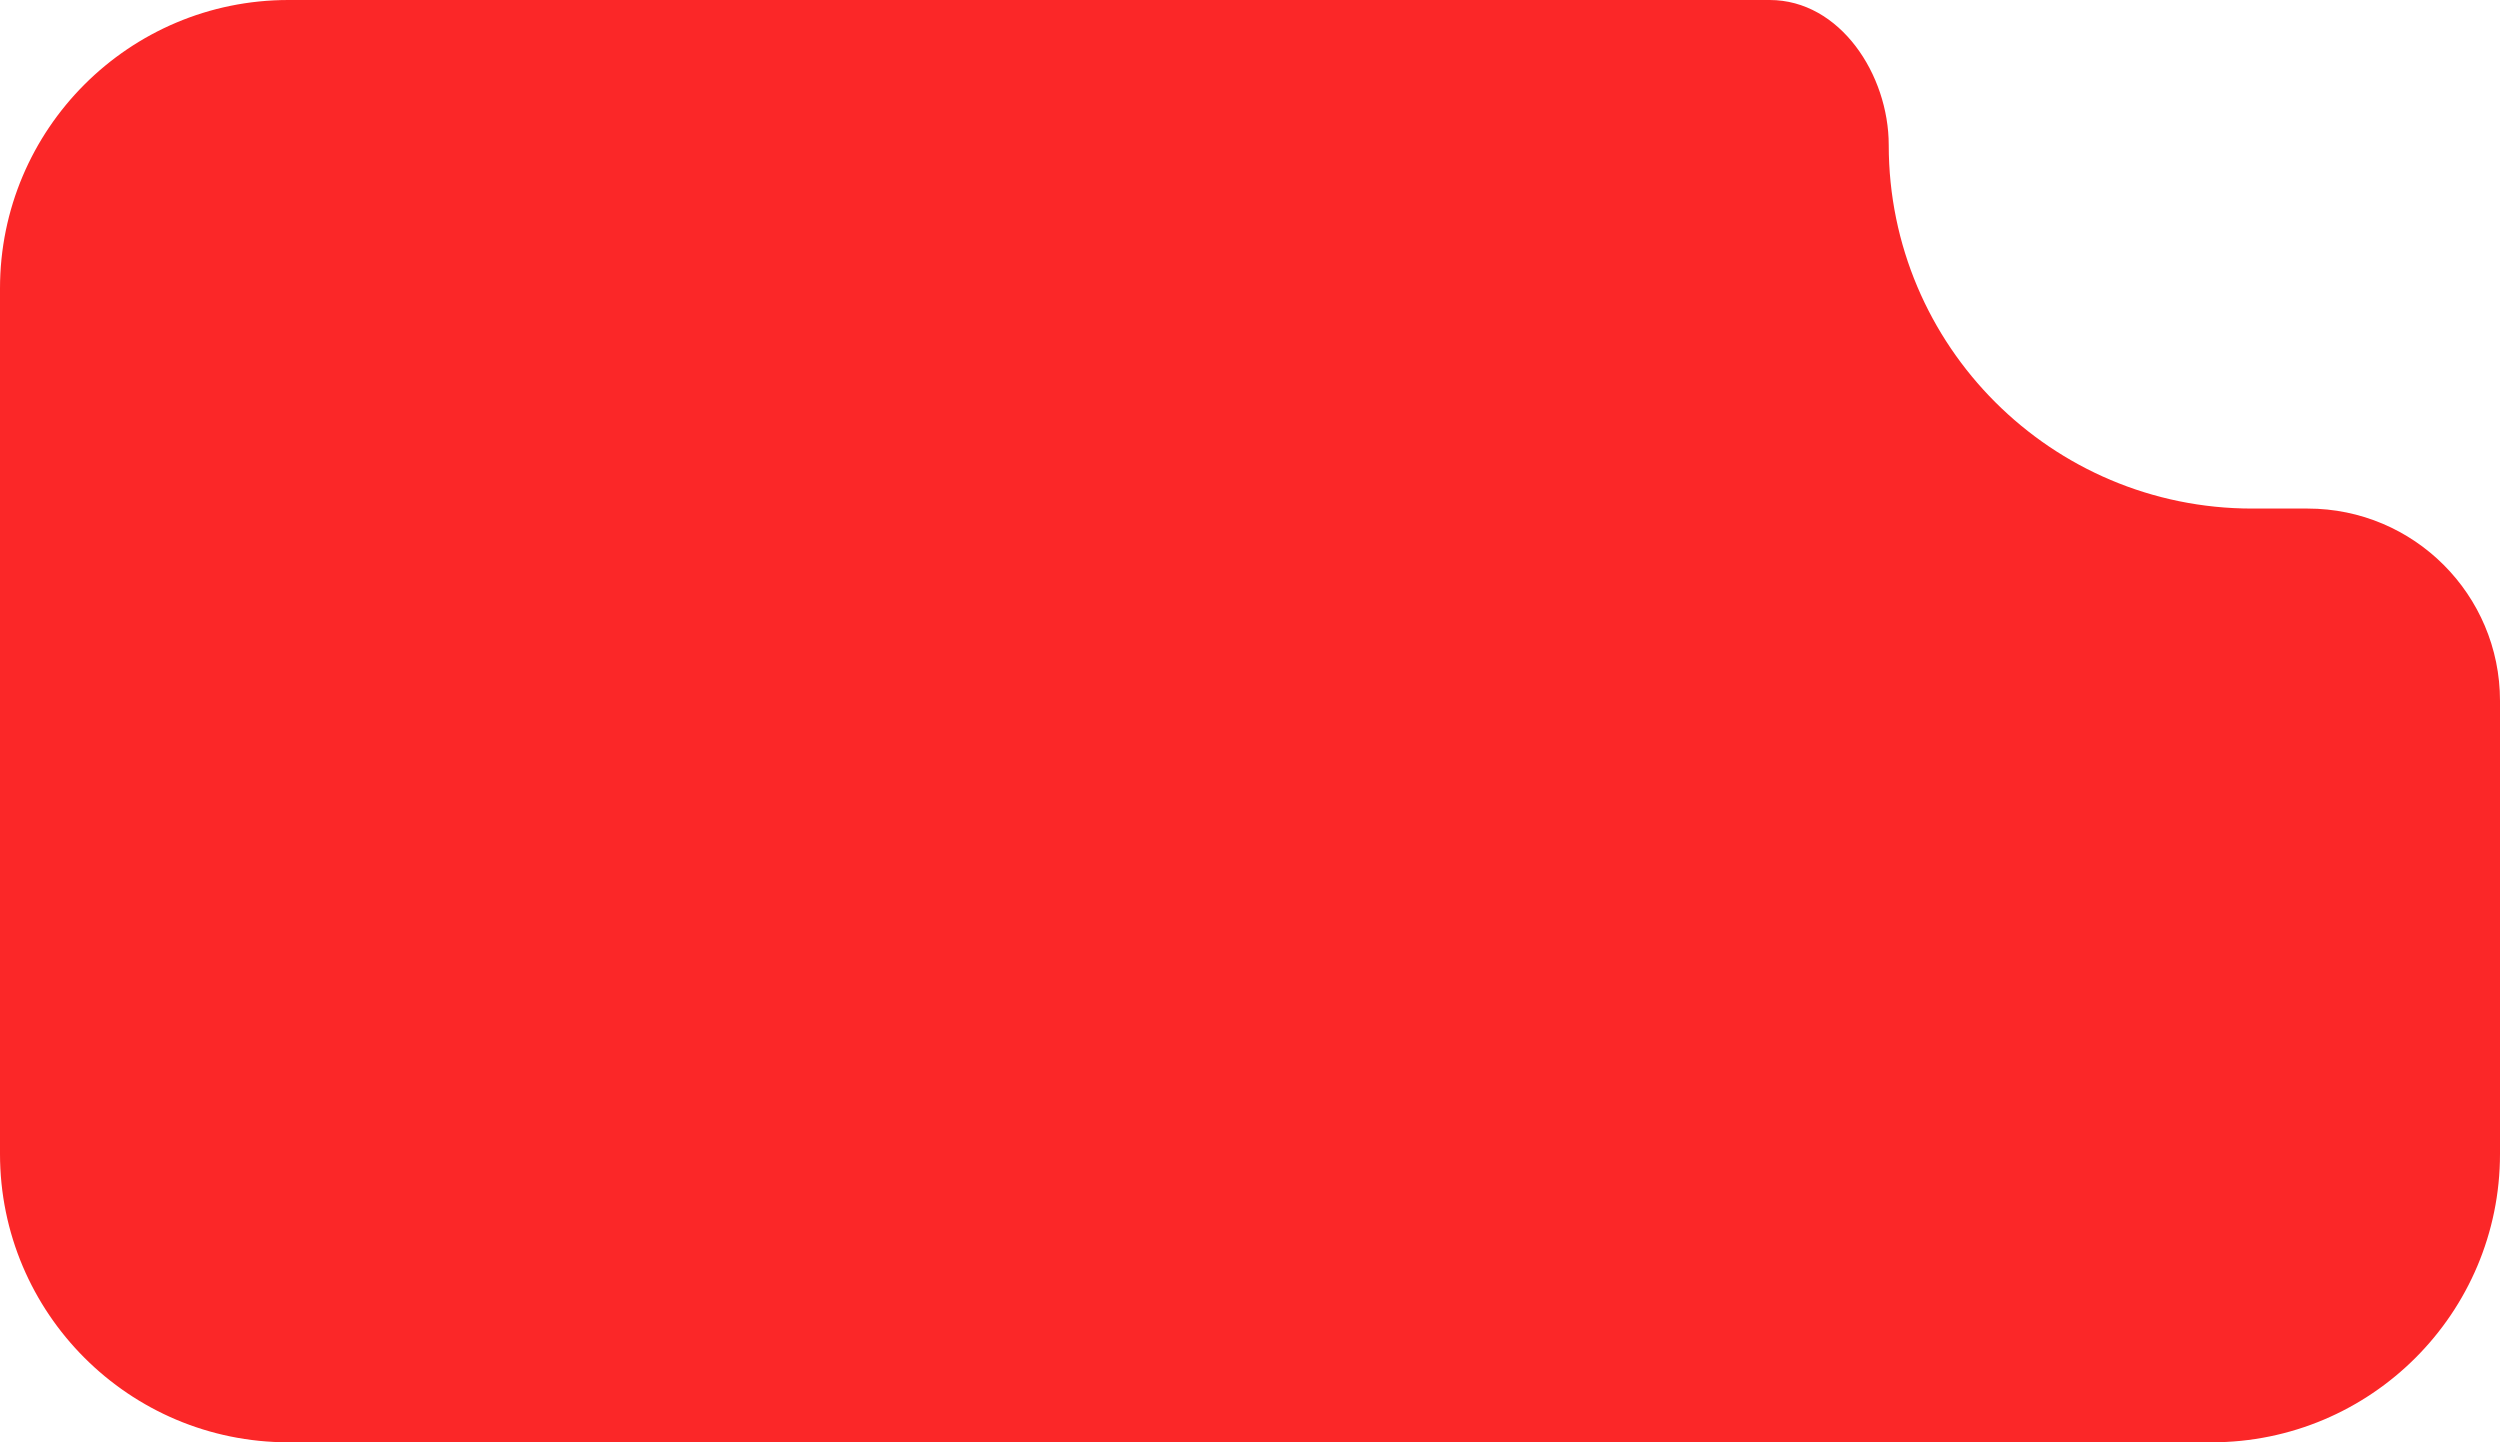 <svg width="364" height="210" viewBox="0 0 364 210" fill="none" xmlns="http://www.w3.org/2000/svg">
<path fill-rule="evenodd" clip-rule="evenodd" d="M42 210C18.804 210 0 191.196 0 168L0 42C0 18.804 18.804 -3.05176e-05 42 -3.05176e-05L257.655 -3.05176e-05C267.911 -3.05176e-05 275 10.871 275 21.127C275 50.354 298.693 74.047 327.92 74.047H336C351.464 74.047 364 86.583 364 102.047V168C364 191.196 345.196 210 322 210L42 210Z" fill="#FB2728"/>
</svg>
